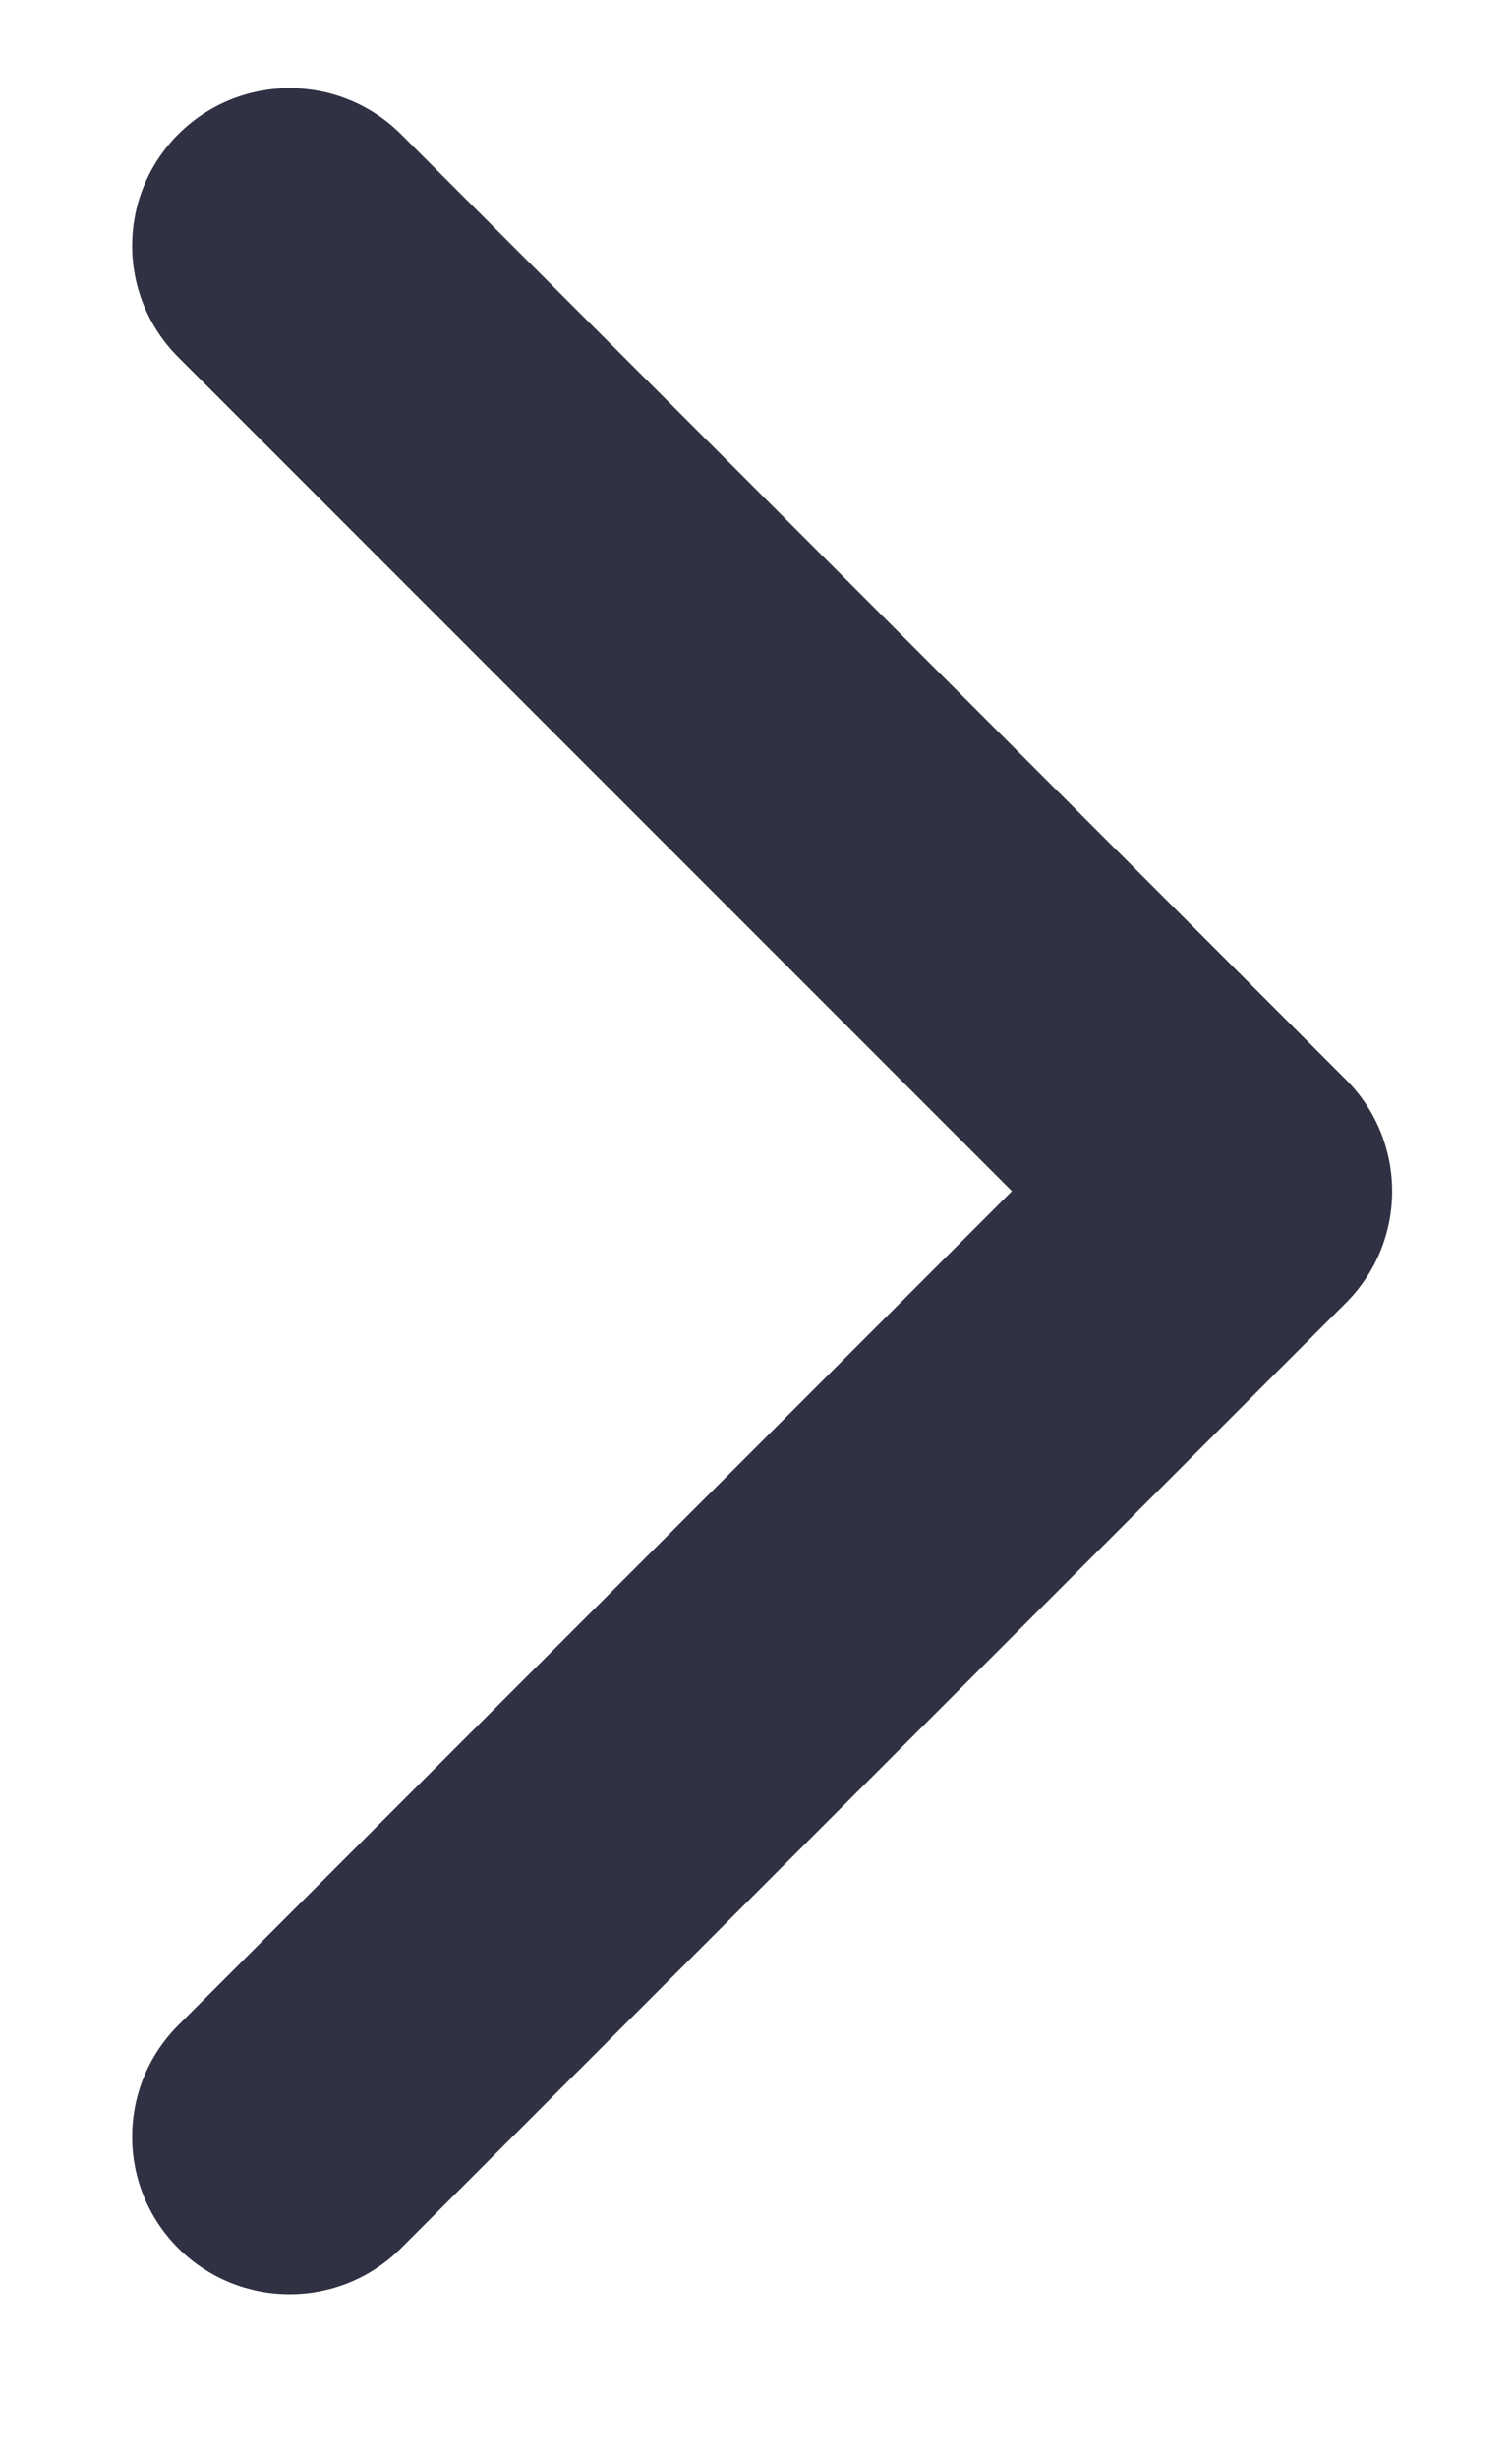 <svg width="8" height="13" viewBox="0 0 8 13" fill="none" xmlns="http://www.w3.org/2000/svg">
<path fill-rule="evenodd" clip-rule="evenodd" d="M0.943 10.71C0.618 11.036 0.618 11.563 0.943 11.889C1.269 12.214 1.796 12.214 2.122 11.889L7.122 6.889C7.447 6.563 7.447 6.036 7.122 5.71L2.122 0.71C1.796 0.385 1.269 0.385 0.943 0.71C0.618 1.036 0.618 1.563 0.943 1.889L5.354 6.299L0.943 10.71Z" fill="#313144"/>
</svg>
